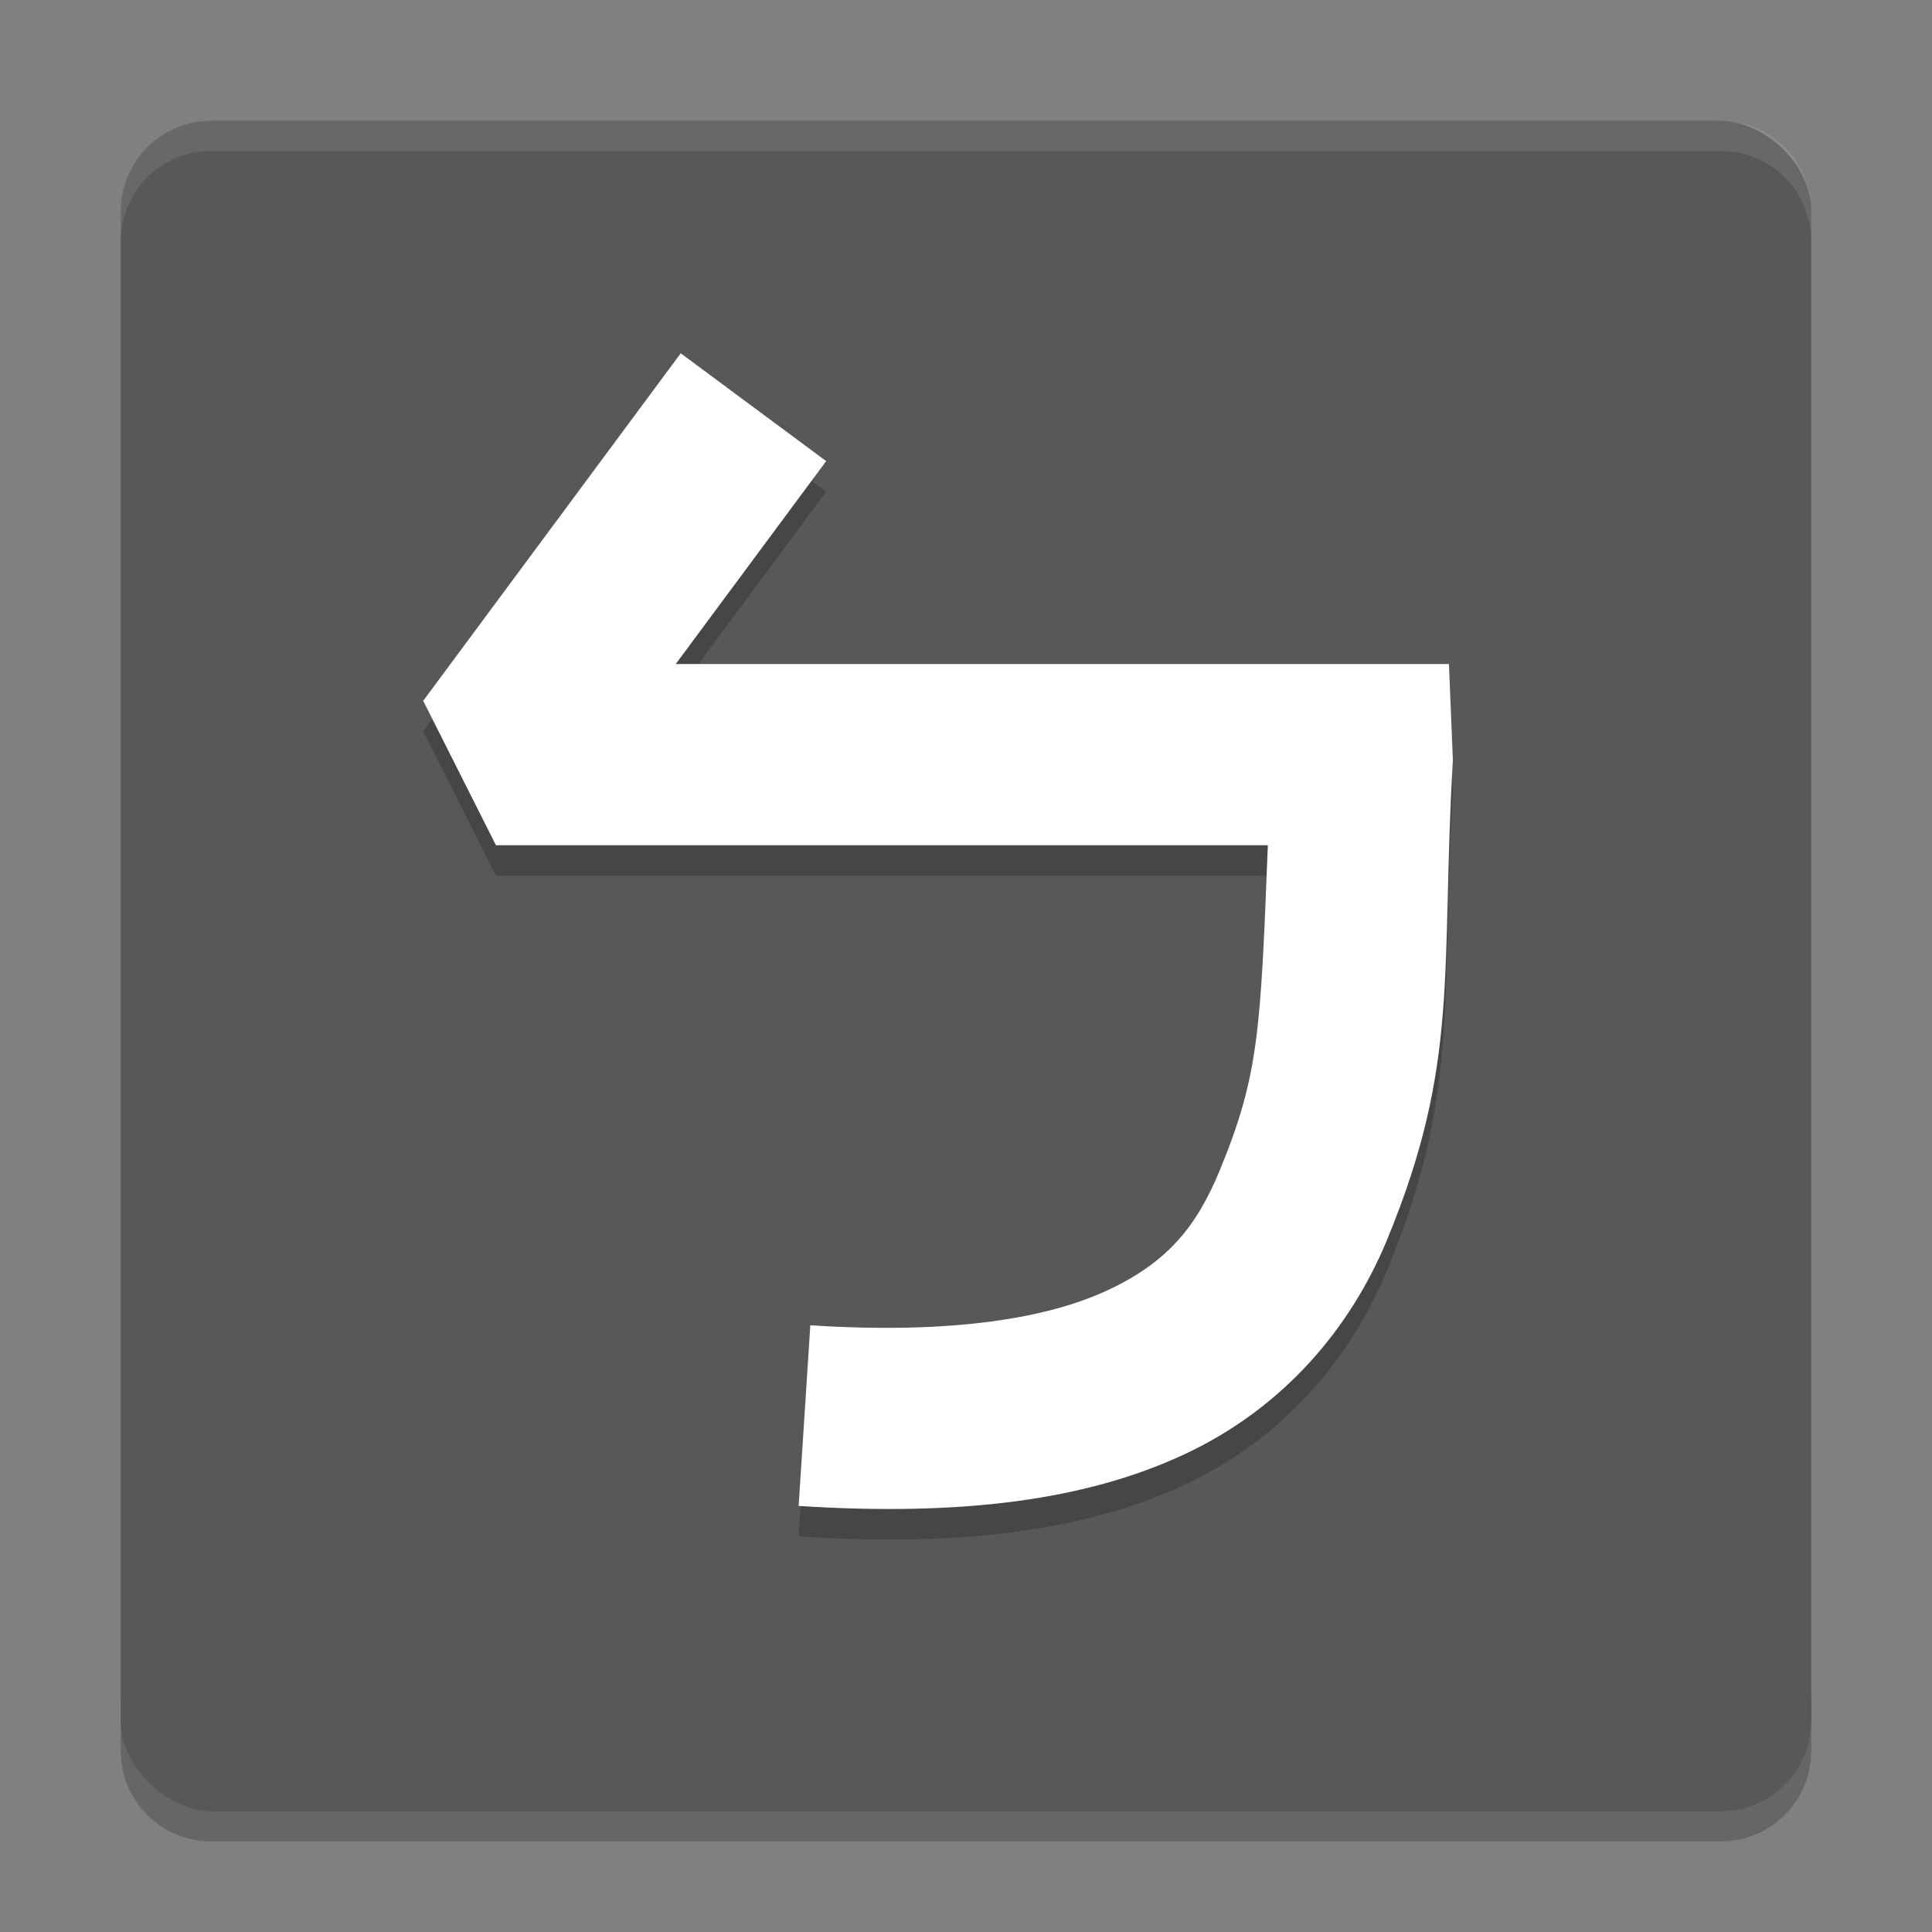 <svg xmlns="http://www.w3.org/2000/svg" width="64" height="64" version="1">
 <rect width="100%" height="100%" fill="#808080" stroke="none"/>
 <path style="opacity:0.2" d="m 4,56 0,2 c 0,1.662 1.338,3 3,3 l 50,0 c 1.662,0 3,-1.338 3,-3 l 0,-2 c 0,1.662 -1.338,3 -3,3 L 7,59 C 5.338,59 4,57.662 4,56 Z"/>
 <rect style="fill:#585858" width="56" height="56" x="-60" y="-60" rx="3" ry="3" transform="matrix(0,-1,-1,0,0,0)"/>
 <path style="opacity:0.1;fill:#ffffff" d="M 7 4 C 5.338 4 4 5.338 4 7 L 4 8 C 4 6.338 5.338 5 7 5 L 57 5 C 58.662 5 60 6.338 60 8 L 60 7 C 60 5.338 58.662 4 57 4 L 7 4 z"/>
 <path style="opacity:0.2;fill-rule:evenodd" d="m 22.55,12.714 -8.531,11.512 2.41,4.785 25.57,0 c -0.242,6.13 -0.29,7.613 -1.598,10.781 -0.771,1.869 -1.744,3.042 -3.703,3.957 -1.959,0.915 -5.093,1.471 -9.855,1.164 l -0.387,5.984 c 5.37,0.346 9.506,-0.181 12.781,-1.711 3.275,-1.53 5.499,-4.168 6.711,-7.105 2.424,-5.875 1.773,-8.805 2.18,-15.898 l -0.13,-3.172 -25.614,0 4.984,-6.723 z"/>
 <path style="fill:#ffffff;fill-rule:evenodd" d="m 22.55,11.703 -8.531,11.512 2.41,4.785 25.57,0 c -0.242,6.13 -0.29,7.613 -1.598,10.781 -0.771,1.869 -1.744,3.042 -3.703,3.957 -1.959,0.915 -5.093,1.471 -9.855,1.164 l -0.387,5.984 c 5.37,0.346 9.506,-0.181 12.781,-1.711 3.275,-1.53 5.499,-4.168 6.711,-7.105 2.424,-5.875 1.773,-8.805 2.18,-15.898 l -0.13,-3.174 -25.614,0 4.984,-6.723 z"/>
</svg>
